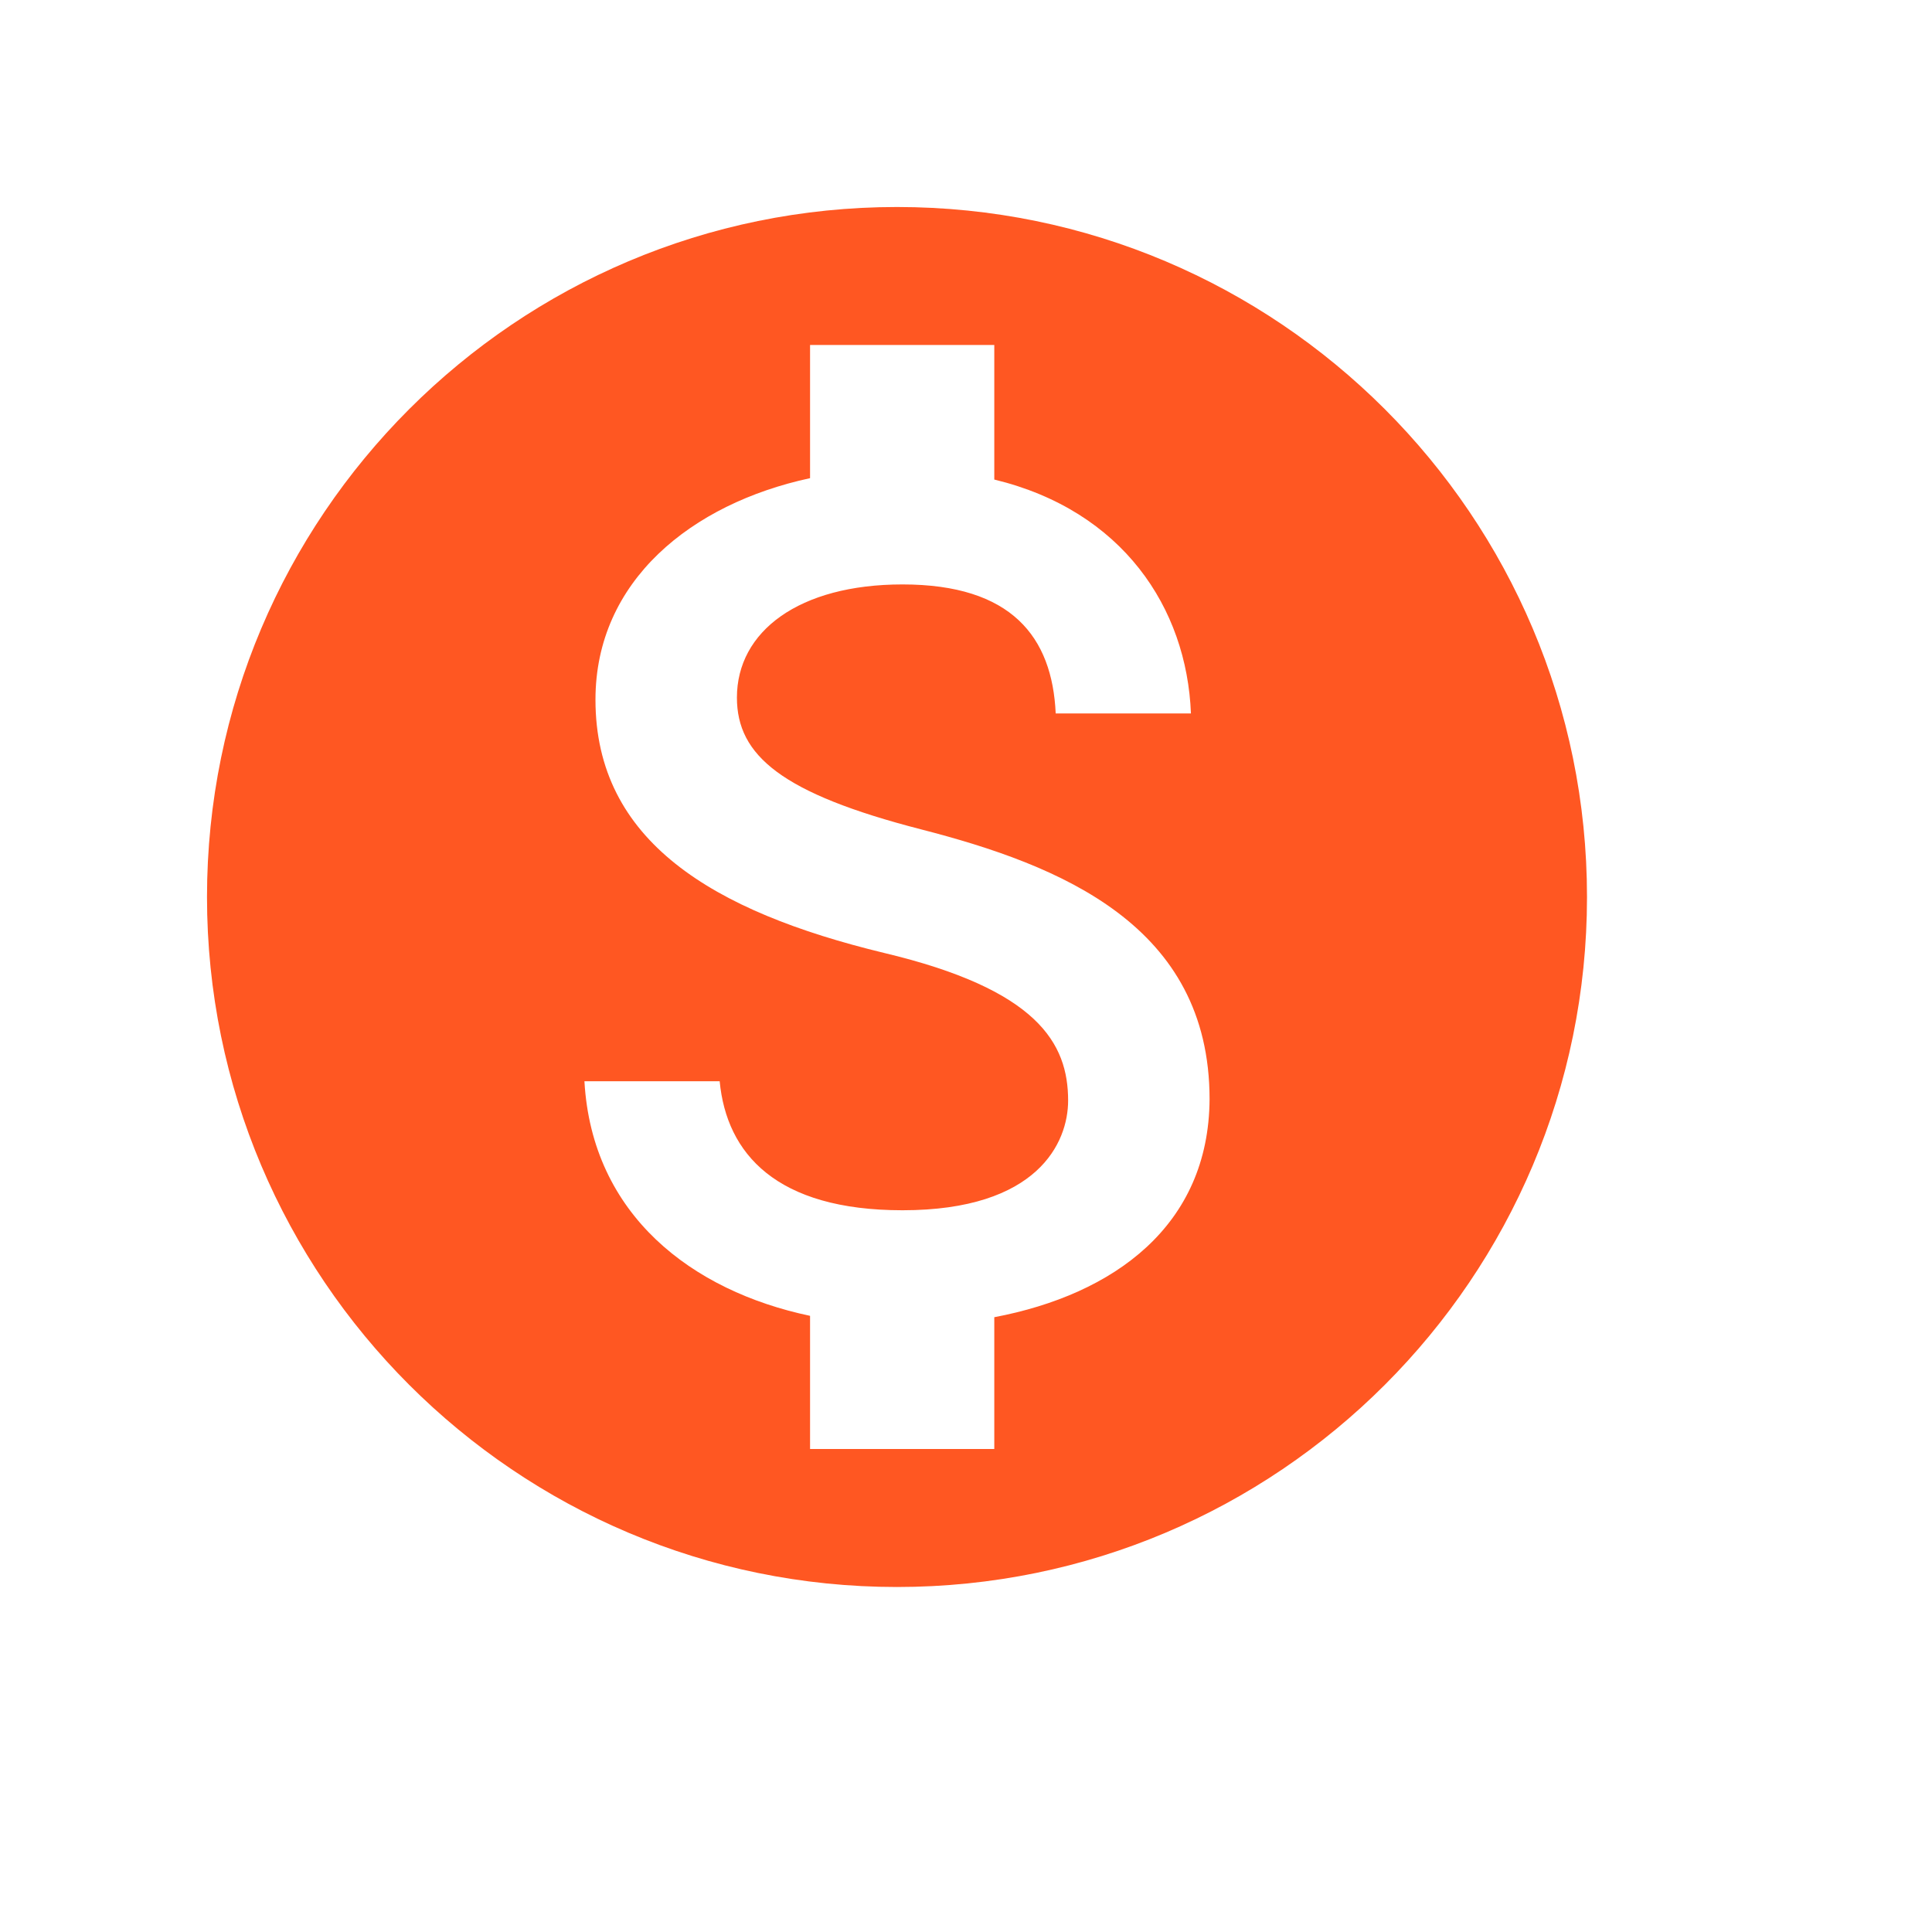 <?xml version="1.0" encoding="UTF-8" standalone="no"?>
<!DOCTYPE svg PUBLIC "-//W3C//DTD SVG 1.1//EN" "http://www.w3.org/Graphics/SVG/1.1/DTD/svg11.dtd">
<svg version="1.1" xmlns="http://www.w3.org/2000/svg" xmlns:xlink="http://www.w3.org/1999/xlink" preserveAspectRatio="xMidYMid meet" viewBox="-1 -1 28 28" width="24" height="24"><defs><path d="M0 0L24 0L24 24L0 24L0 0Z" id="a3cJSPgA1f"></path><path d="M2 12C2 17.52 6.48 22 12 22C17.52 22 22 17.52 22 12C22 6.48 17.52 2 12 2C6.48 2 2 6.48 2 12ZM13.41 20L10.74 20C10.74 18.84 10.74 18.2 10.74 18.07C9.03 17.71 7.58 16.61 7.47 14.67C7.67 14.67 9.23 14.67 9.43 14.67C9.53 15.72 10.25 16.54 12.08 16.54C14.04 16.54 14.48 15.56 14.48 14.95C14.48 14.12 14.04 13.34 11.81 12.81C9.33 12.21 7.63 11.19 7.63 9.14C7.63 7.42 9.02 6.3 10.74 5.93C10.74 5.8 10.74 5.16 10.74 4L13.41 4C13.41 5.17 13.41 5.82 13.41 5.95C15.27 6.4 16.2 7.81 16.26 9.34C16.06 9.34 14.5 9.34 14.3 9.34C14.25 8.23 13.66 7.47 12.08 7.47C10.58 7.47 9.68 8.15 9.68 9.11C9.68 9.95 10.33 10.5 12.35 11.02C14.37 11.54 16.53 12.41 16.53 14.93C16.52 16.76 15.15 17.76 13.41 18.09C13.41 18.34 13.41 18.98 13.41 20Z" id="a3lKEngfKe"></path></defs><g><g><use xlink:href="#a3cJSPgA1f" opacity="1" fill="#000000" fill-opacity="0"></use><g><use xlink:href="#a3cJSPgA1f" opacity="1" fill-opacity="0" stroke="#000000" stroke-width="1" stroke-opacity="0"></use></g></g><g><use xlink:href="#a3lKEngfKe" opacity="1" fill="#ff5722" fill-opacity="1"></use><g><use xlink:href="#a3lKEngfKe" opacity="1" fill-opacity="0" stroke="#000000" stroke-width="1" stroke-opacity="0"></use></g></g></g></svg>